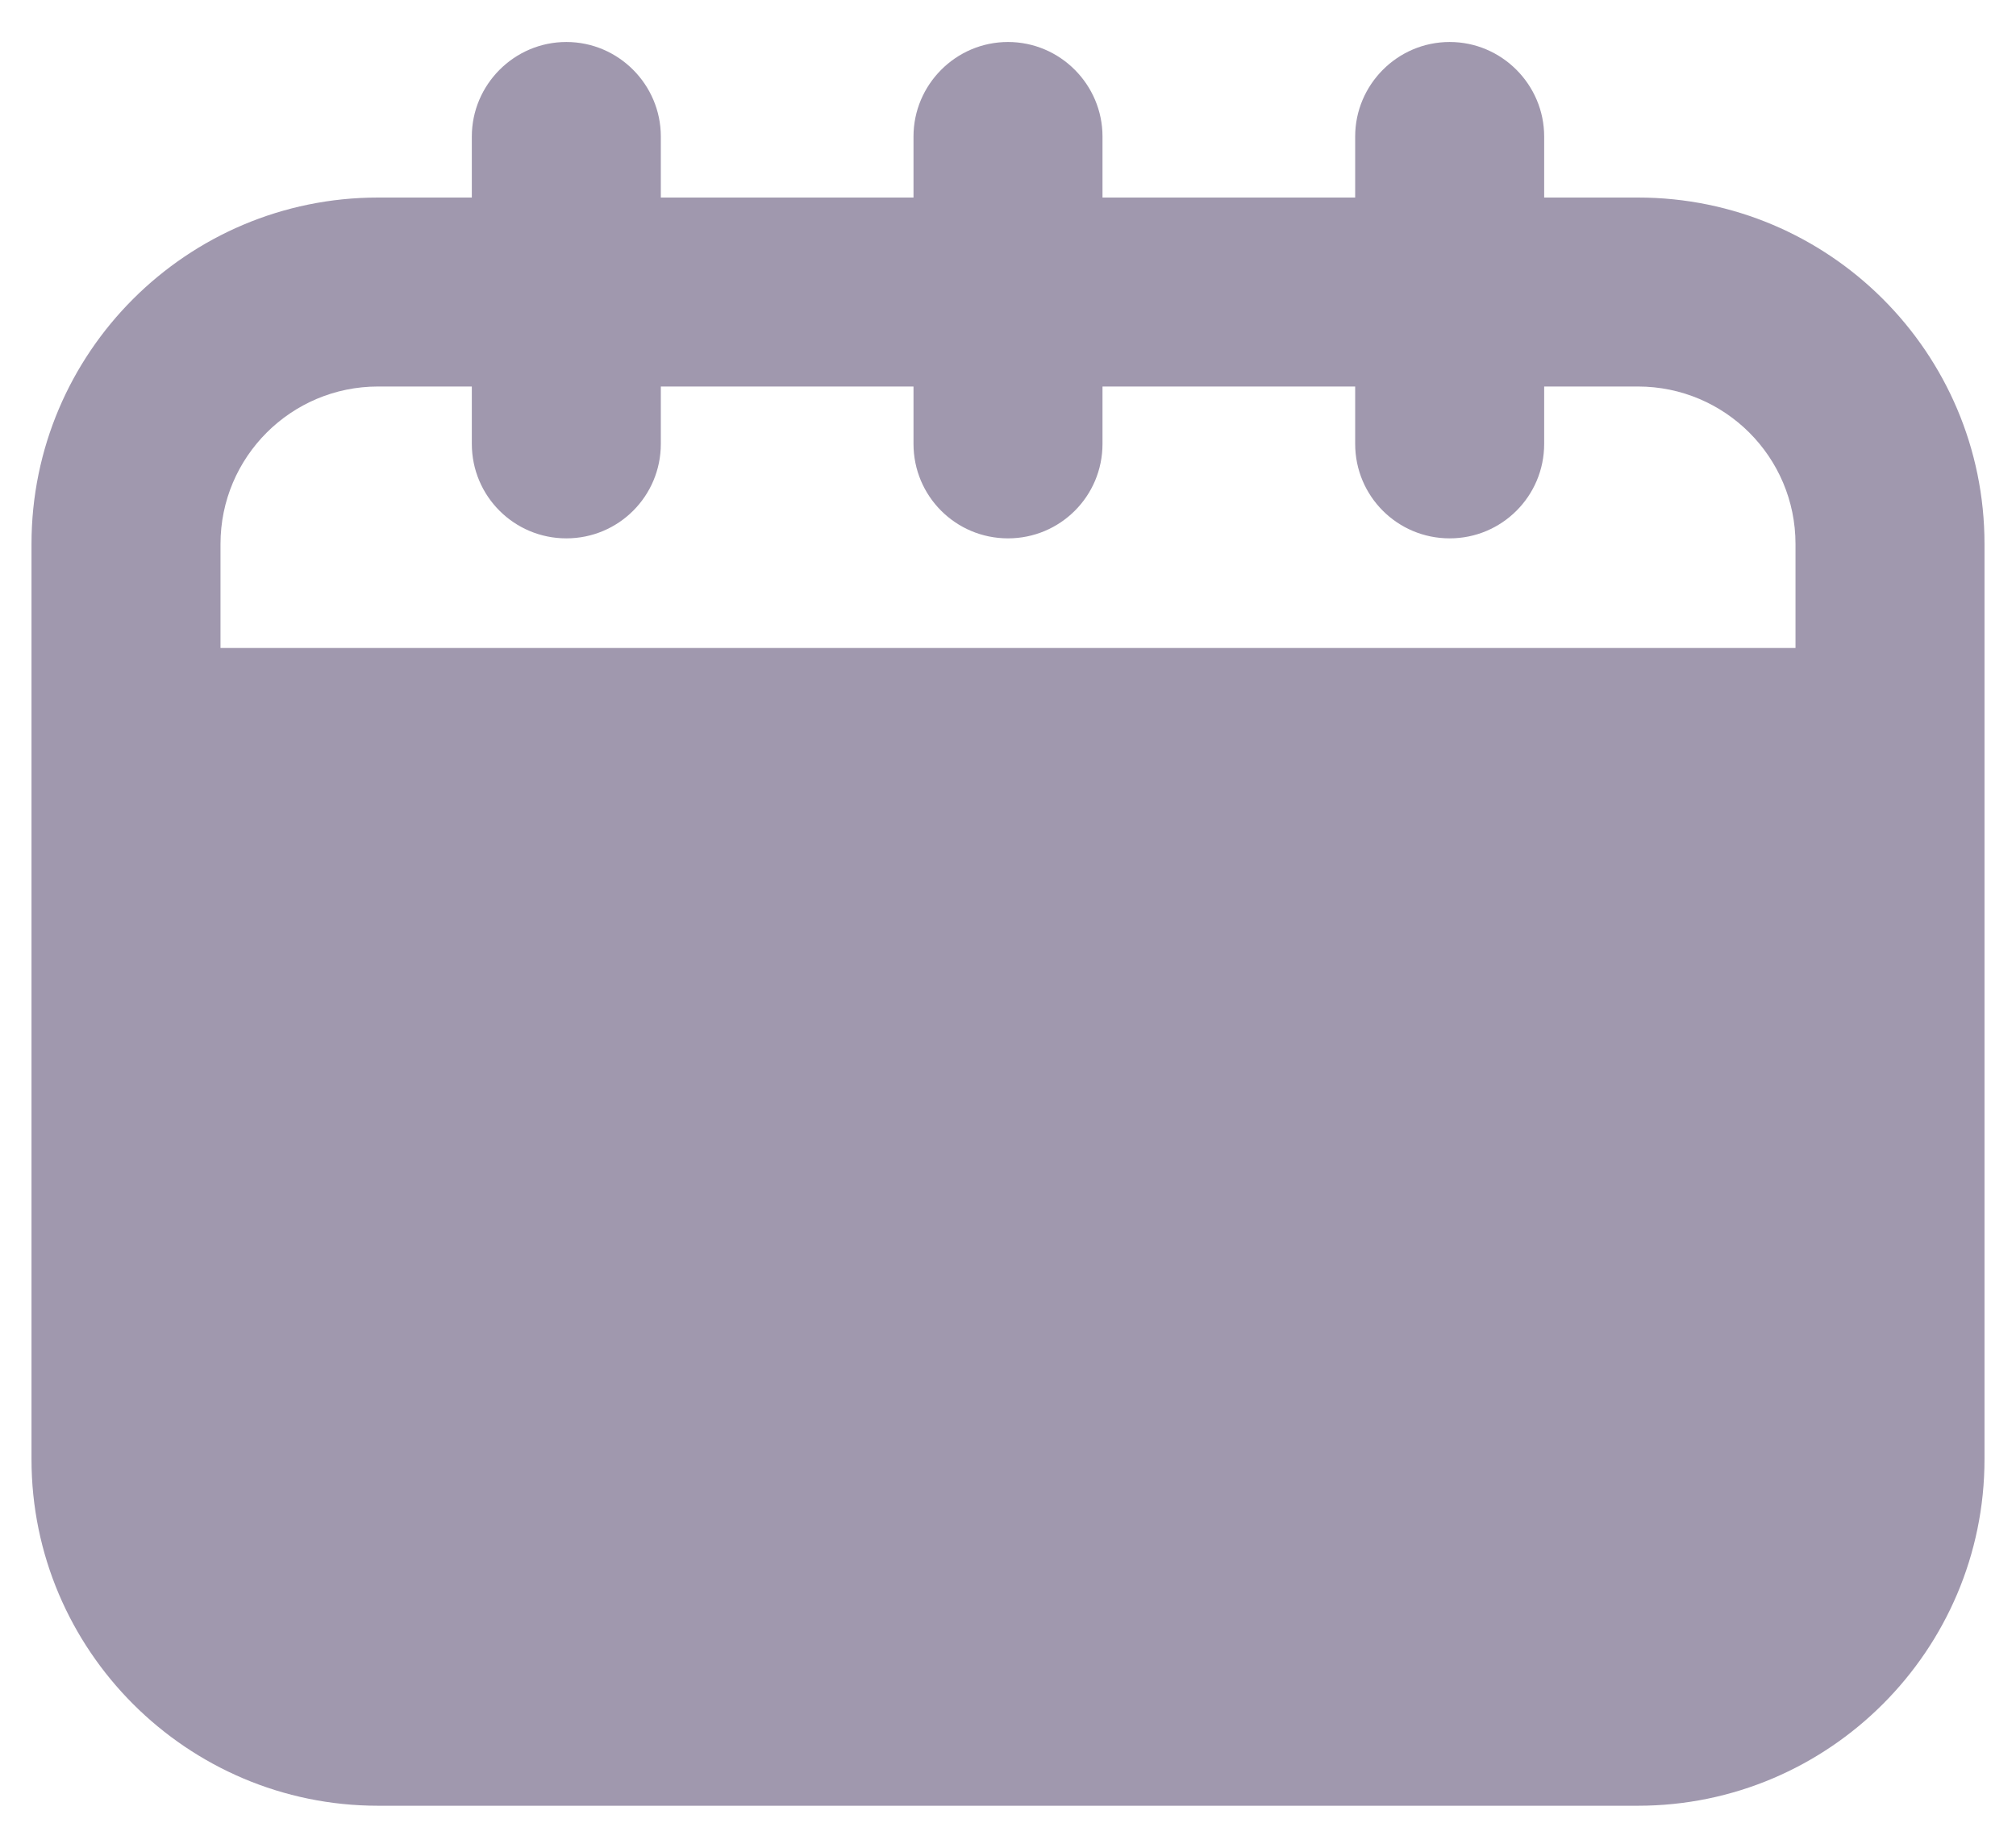 <svg width="24" height="22" viewBox="0 0 24 22" fill="none" xmlns="http://www.w3.org/2000/svg">
<path d="M19.5 2.352H18.383V1.625C18.383 1.01 17.88 0.5 17.258 0.5C16.635 0.5 16.133 1.01 16.133 1.625V2.352H13.125V1.625C13.125 1.01 12.623 0.5 12 0.5C11.377 0.5 10.875 1.01 10.875 1.625V2.352H7.867V1.625C7.867 1.01 7.365 0.5 6.742 0.5C6.12 0.5 5.617 1.01 5.617 1.625V2.352H4.5C2.227 2.352 0.375 4.197 0.375 6.477V17.375C0.375 19.648 2.227 21.5 4.5 21.5H19.5C21.773 21.5 23.625 19.648 23.625 17.375V6.477C23.625 4.197 21.773 2.352 19.5 2.352ZM21.375 7.715H2.625V6.477C2.625 5.442 3.465 4.602 4.5 4.602H5.617V5.285C5.617 5.907 6.12 6.41 6.742 6.41C7.365 6.41 7.867 5.907 7.867 5.285V4.602H10.875V5.285C10.875 5.907 11.377 6.41 12 6.41C12.623 6.41 13.125 5.907 13.125 5.285V4.602H16.133V5.285C16.133 5.907 16.635 6.41 17.258 6.41C17.88 6.41 18.383 5.907 18.383 5.285V4.602H19.5C20.535 4.602 21.375 5.442 21.375 6.477V7.715Z" fill="#A098AE"/>
</svg>

